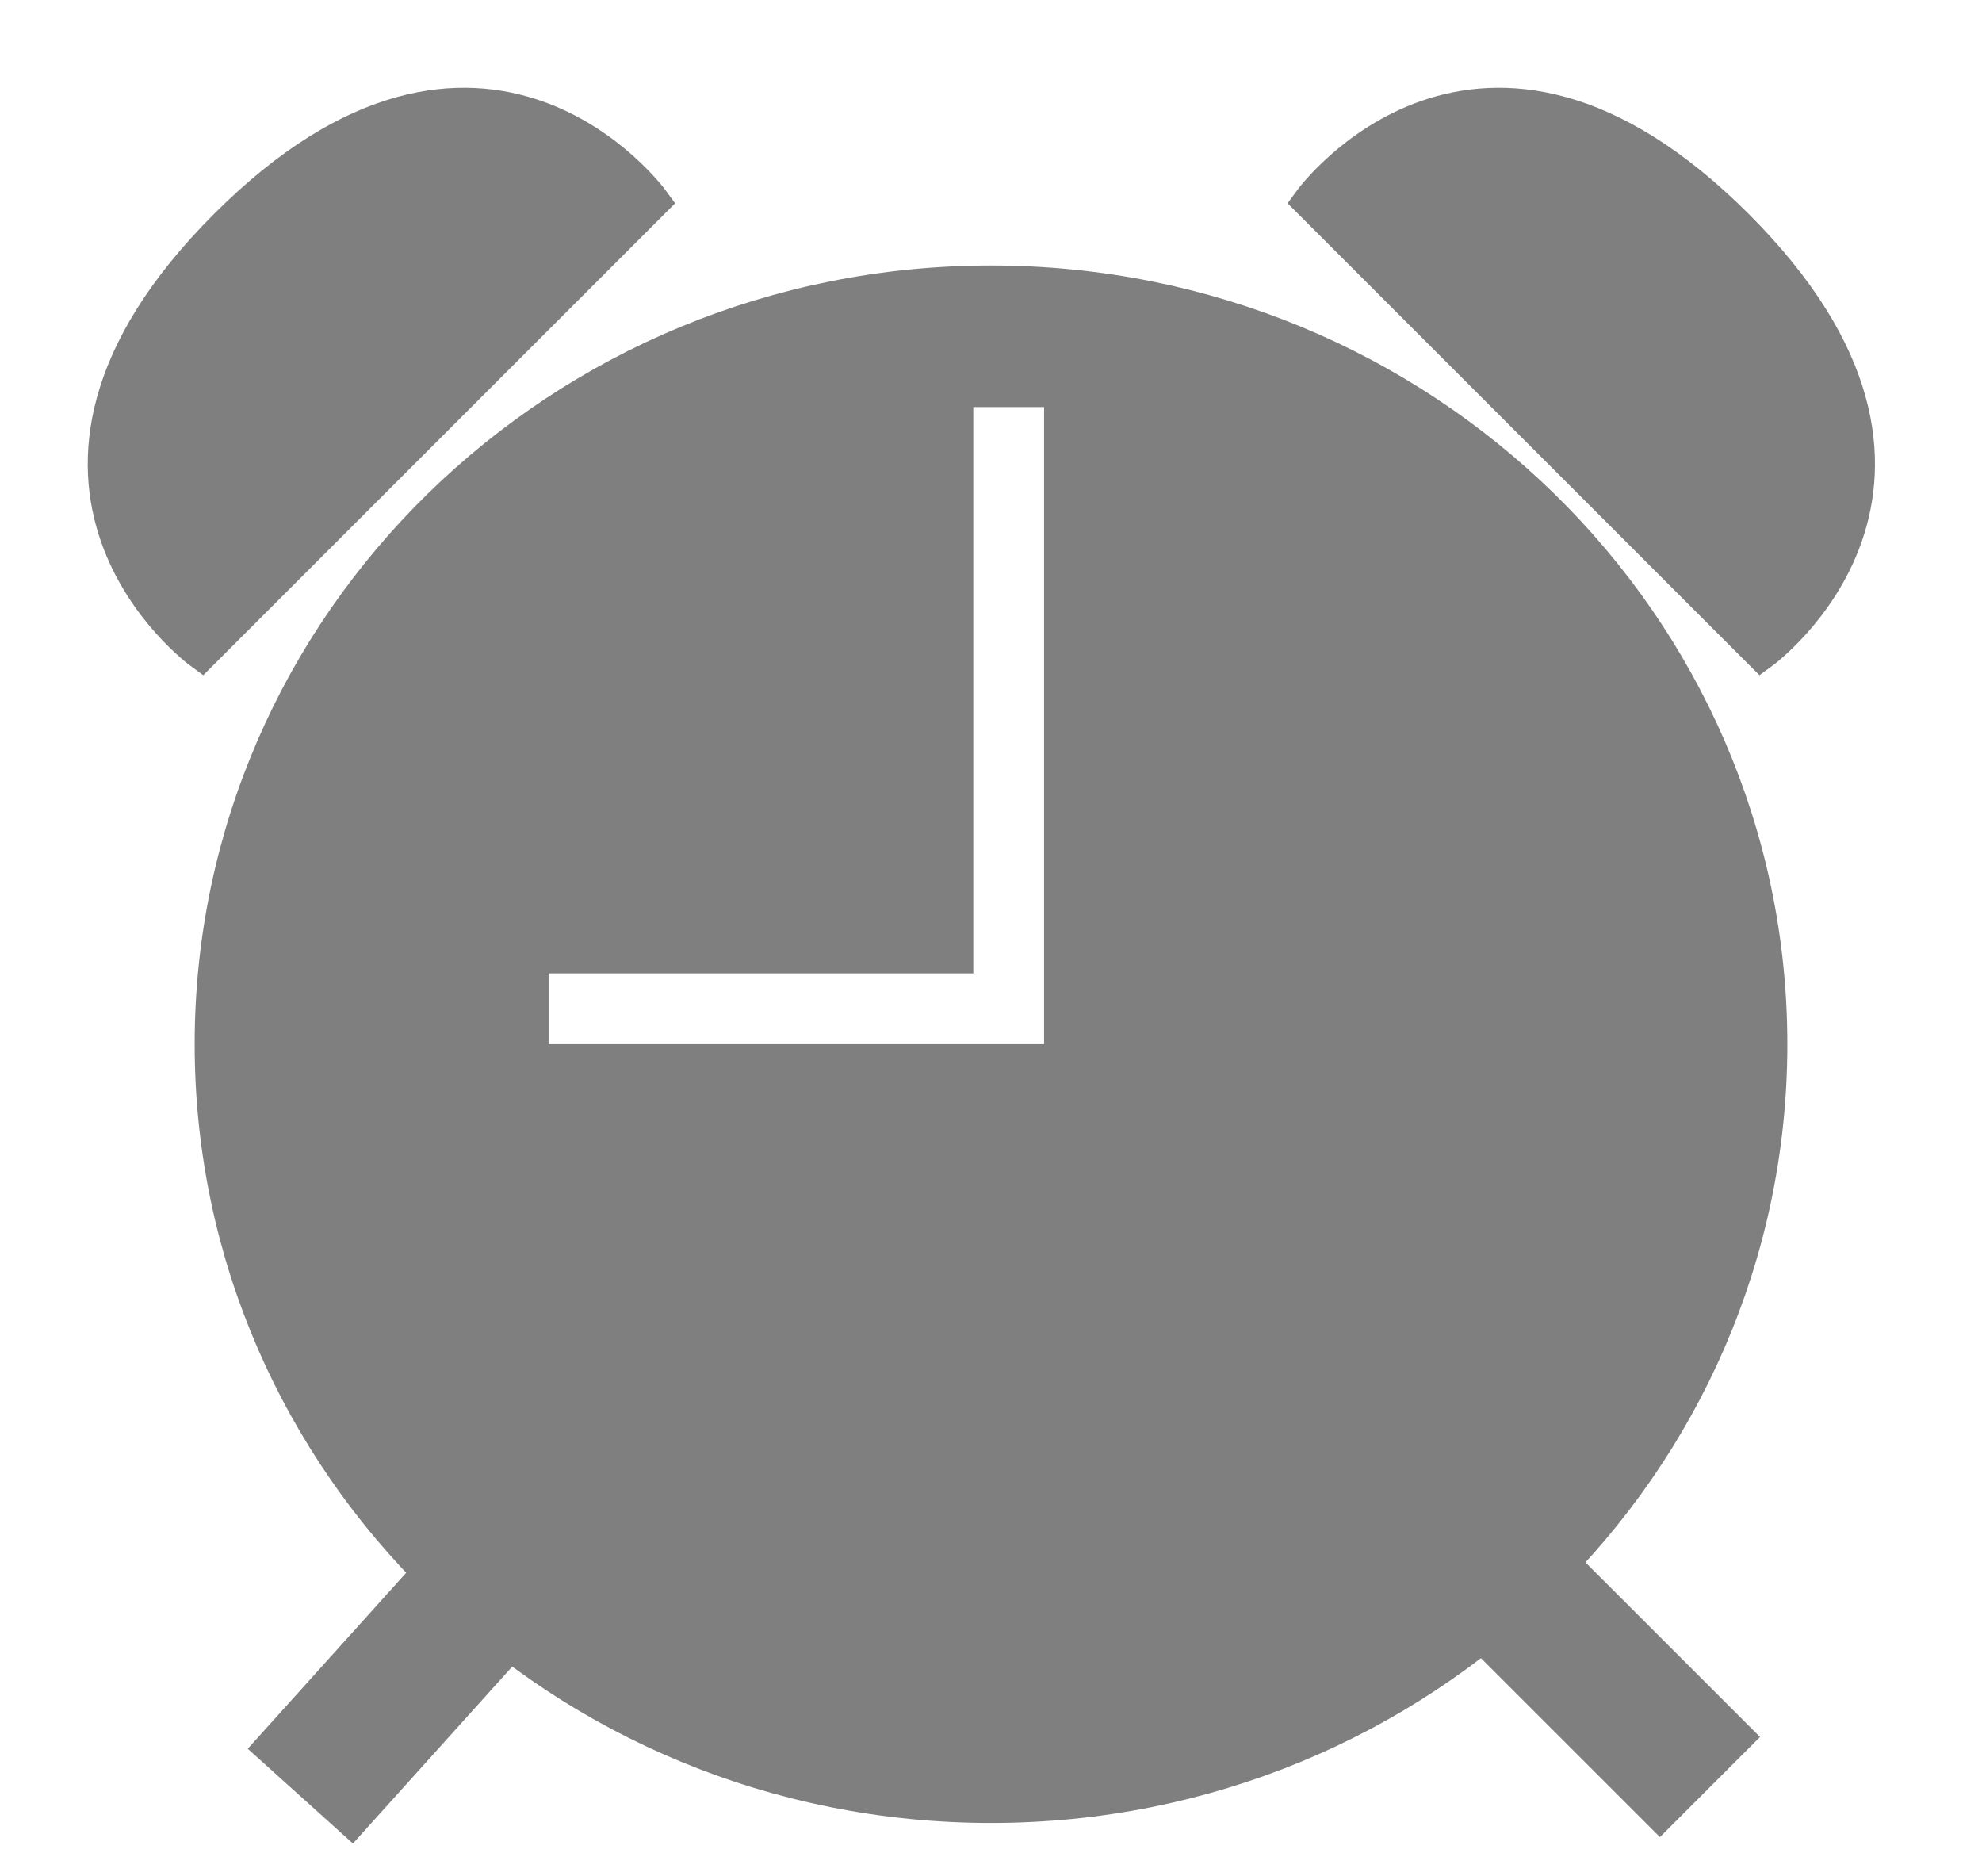 <svg width="56" height="53" viewBox="0 0 56 53" fill="#7F7F7F" stroke="#7F7F7F" xmlns="http://www.w3.org/2000/svg">
<path d="M6.399 6.399C13.657 -0.859 18.42 5.692 18.42 5.692L5.692 18.42C5.692 18.42 -0.859 13.657 6.399 6.399Z"/>
<path d="M49.056 6.399C56.314 13.657 49.763 18.42 49.763 18.42L37.035 5.692C37.035 5.692 41.798 -0.859 49.056 6.399Z"/>
<line x1="17.854" y1="40.338" x2="8.486" y2="50.742" stroke-width="4"/>
<line x1="38.414" y1="40.586" x2="48.314" y2="50.485" stroke-width="4"/>
<path fill-rule="evenodd" clip-rule="evenodd" d="M50 29.5C50 41.374 40.15 51 28 51C15.85 51 6 41.374 6 29.5C6 17.626 15.85 8 28 8C40.15 8 50 17.626 50 29.5ZM27 11H30V30H27H15V27H27V11Z"/>
</svg>
